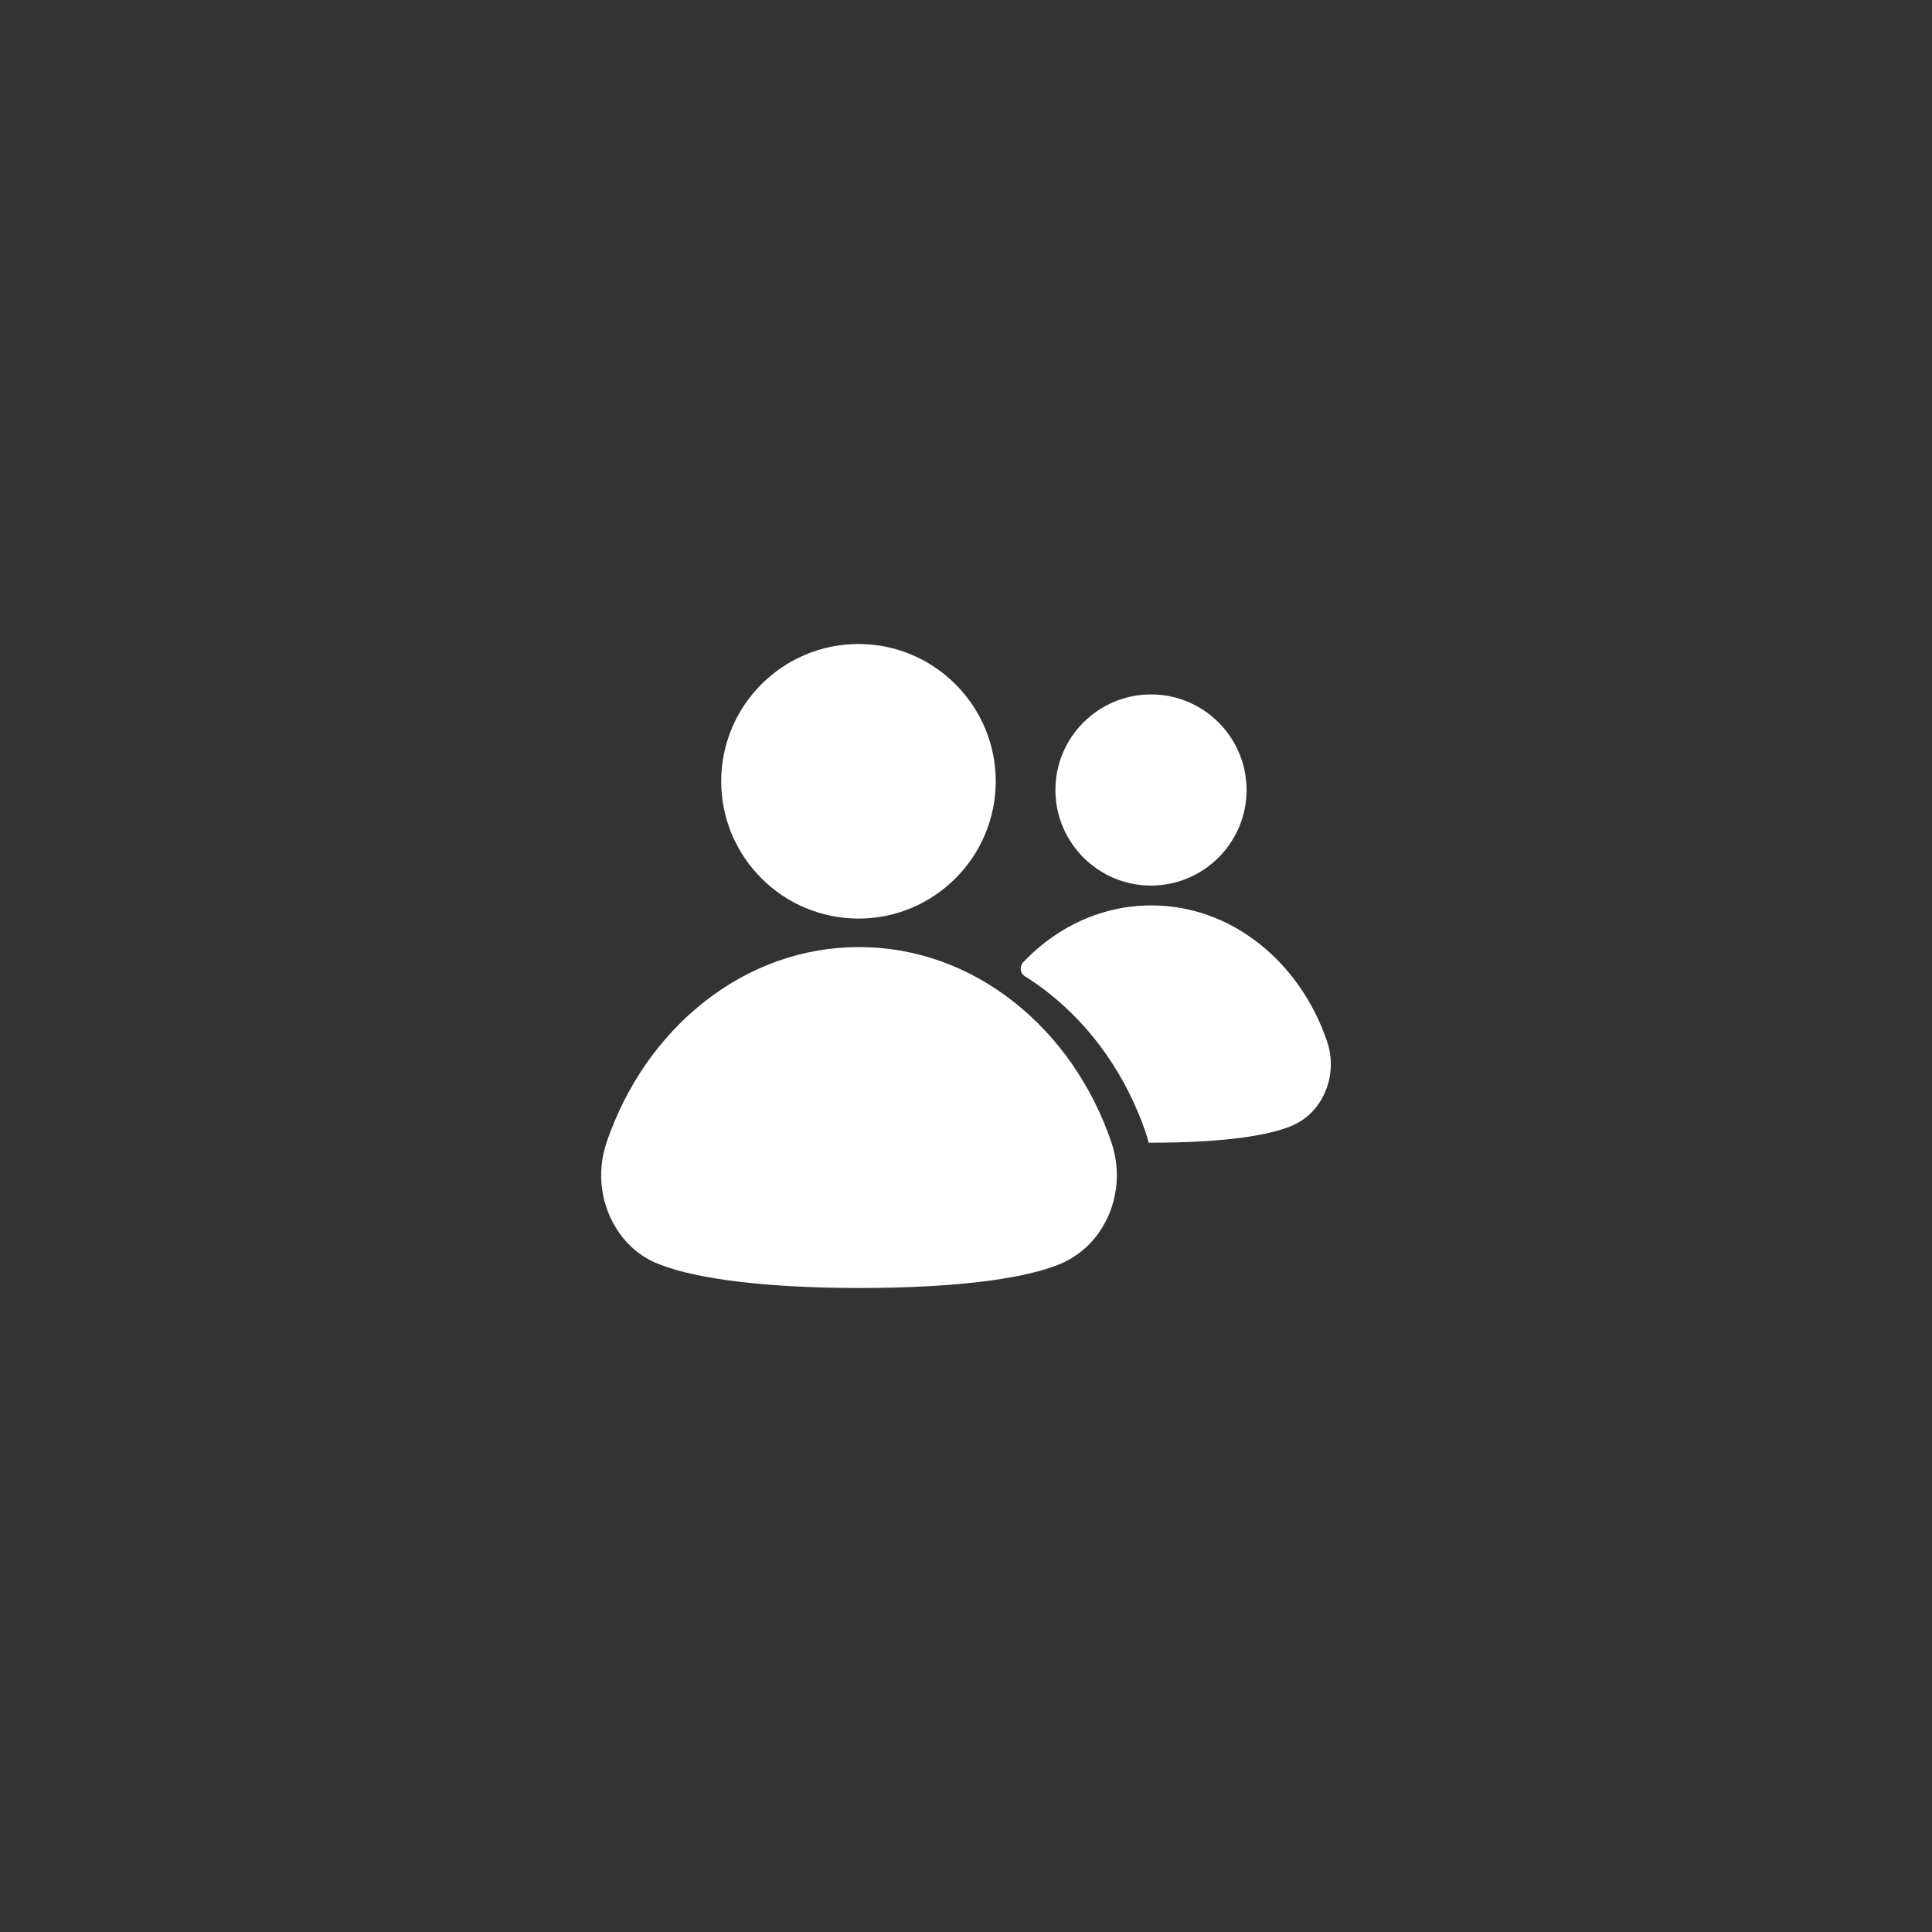<?xml version="1.0" encoding="utf-8"?>
<!-- Generator: Adobe Illustrator 16.0.4, SVG Export Plug-In . SVG Version: 6.00 Build 0)  -->
<!DOCTYPE svg PUBLIC "-//W3C//DTD SVG 1.1//EN" "http://www.w3.org/Graphics/SVG/1.1/DTD/svg11.dtd">
<svg version="1.1" id="Layer_1" xmlns="http://www.w3.org/2000/svg" xmlns:xlink="http://www.w3.org/1999/xlink" x="0px" y="0px" viewBox="0 0 120 120" enable-background="new 0 0 120 120" xml:space="preserve">
<rect x="0" y="0" width="120" height="120" fill="#333333" stroke="none"/>
<g>
	<path fill="#FFFFFF" d="M53.321,57.055c4.702,0,8.526-3.826,8.526-8.527S58.023,40,53.321,40s-8.526,3.826-8.526,8.527
		S48.619,57.055,53.321,57.055z"/>
	<path fill="#FFFFFF" d="M62.988,62.244c-2.832-2.237-6.164-3.42-9.635-3.42s-6.801,1.183-9.633,3.42
		c-2.74,2.168-4.827,5.168-6.033,8.678c-0.664,1.932-0.365,4.057,0.798,5.686c0.656,0.92,1.527,1.578,2.503,1.932
		C43.351,79.475,47.841,80,53.358,80c6.106,0,10.894-0.599,13.017-1.746c0.008-0.005,0.016-0.01,0.023-0.016
		c0.127-0.068,0.24-0.139,0.346-0.211c0.56-0.363,1.063-0.837,1.479-1.42c1.163-1.629,1.463-3.754,0.799-5.686
		C67.815,67.412,65.728,64.412,62.988,62.244z"/>
	<path fill="#FFFFFF" d="M71.49,55.004c3.273,0,5.937-2.664,5.937-5.938c0-3.271-2.663-5.935-5.937-5.935s-5.936,2.663-5.936,5.935
		C65.554,52.34,68.216,55.004,71.49,55.004z"/>
	<path fill="#FFFFFF" d="M82.419,64.658c-0.84-2.443-2.293-4.533-4.201-6.041c-1.971-1.558-4.289-2.381-6.705-2.381
		s-4.736,0.823-6.706,2.381c-0.443,0.351-0.859,0.734-1.25,1.147c-0.247,0.261-0.206,0.683,0.101,0.874
		c0.503,0.314,0.997,0.659,1.473,1.036c2.742,2.167,4.828,5.168,6.035,8.677c0.07,0.205,0.125,0.414,0.174,0.623
		c0.06,0,0.116,0.002,0.177,0.002c4.251,0,7.583-0.416,9.06-1.215c0.008-0.004,0.013-0.008,0.018-0.01
		c0.088-0.049,0.166-0.098,0.241-0.148c0.39-0.252,0.739-0.582,1.028-0.988C82.673,67.481,82.88,66.002,82.419,64.658z"/>
</g>
</svg>
